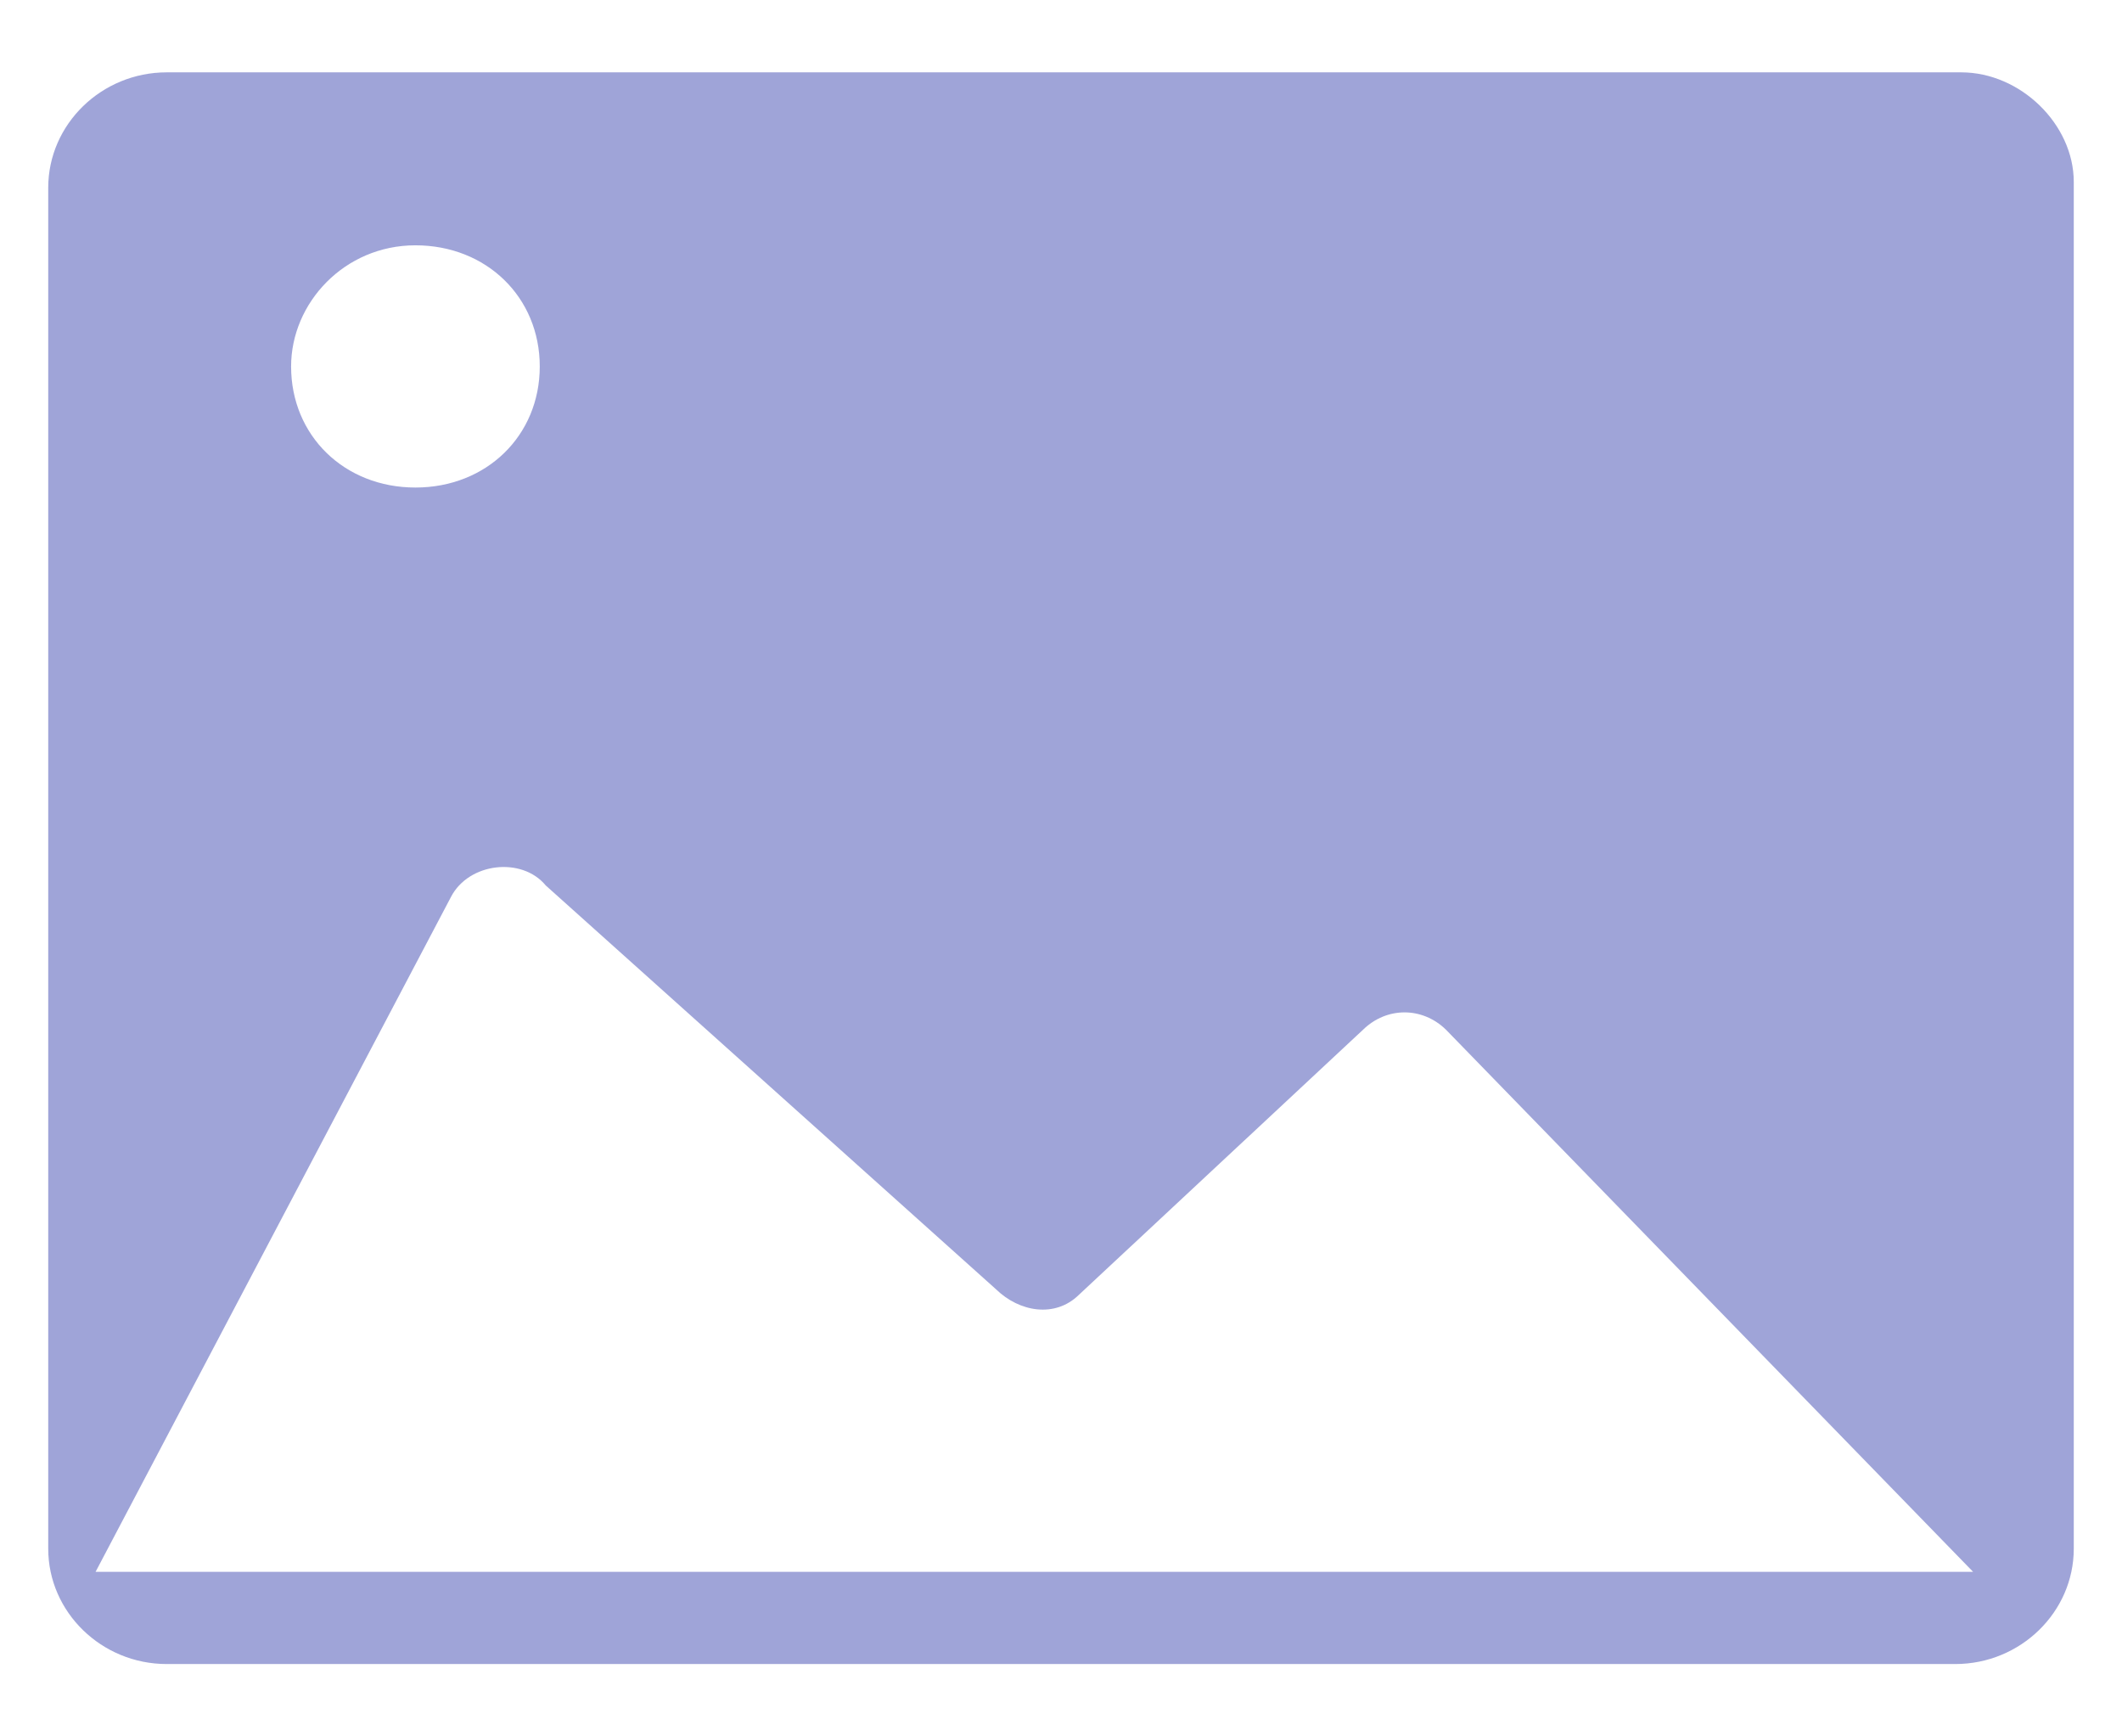 <svg width="22" height="18" viewBox="0 0 22 18" fill="none" xmlns="http://www.w3.org/2000/svg">
<path d="M20.333 0.75H1.728C1.053 0.75 0.5 1.288 0.5 1.946V16.054C0.5 16.712 1.053 17.25 1.728 17.25H20.272C20.947 17.25 21.5 16.712 21.5 16.054V1.886C21.5 1.288 20.947 0.75 20.333 0.75ZM4.307 2.543C5.044 2.543 5.596 3.082 5.596 3.799C5.596 4.516 5.044 5.054 4.307 5.054C3.57 5.054 3.018 4.516 3.018 3.799C3.018 3.141 3.57 2.543 4.307 2.543ZM0.991 16.294L4.675 9.299C4.86 8.94 5.412 8.88 5.658 9.179L10.325 13.364C10.57 13.603 10.939 13.663 11.184 13.424L14.132 10.674C14.377 10.435 14.746 10.435 14.991 10.674L20.456 16.294H0.991Z" fill="#414BB2" fill-opacity="0.5"/>
</svg>
